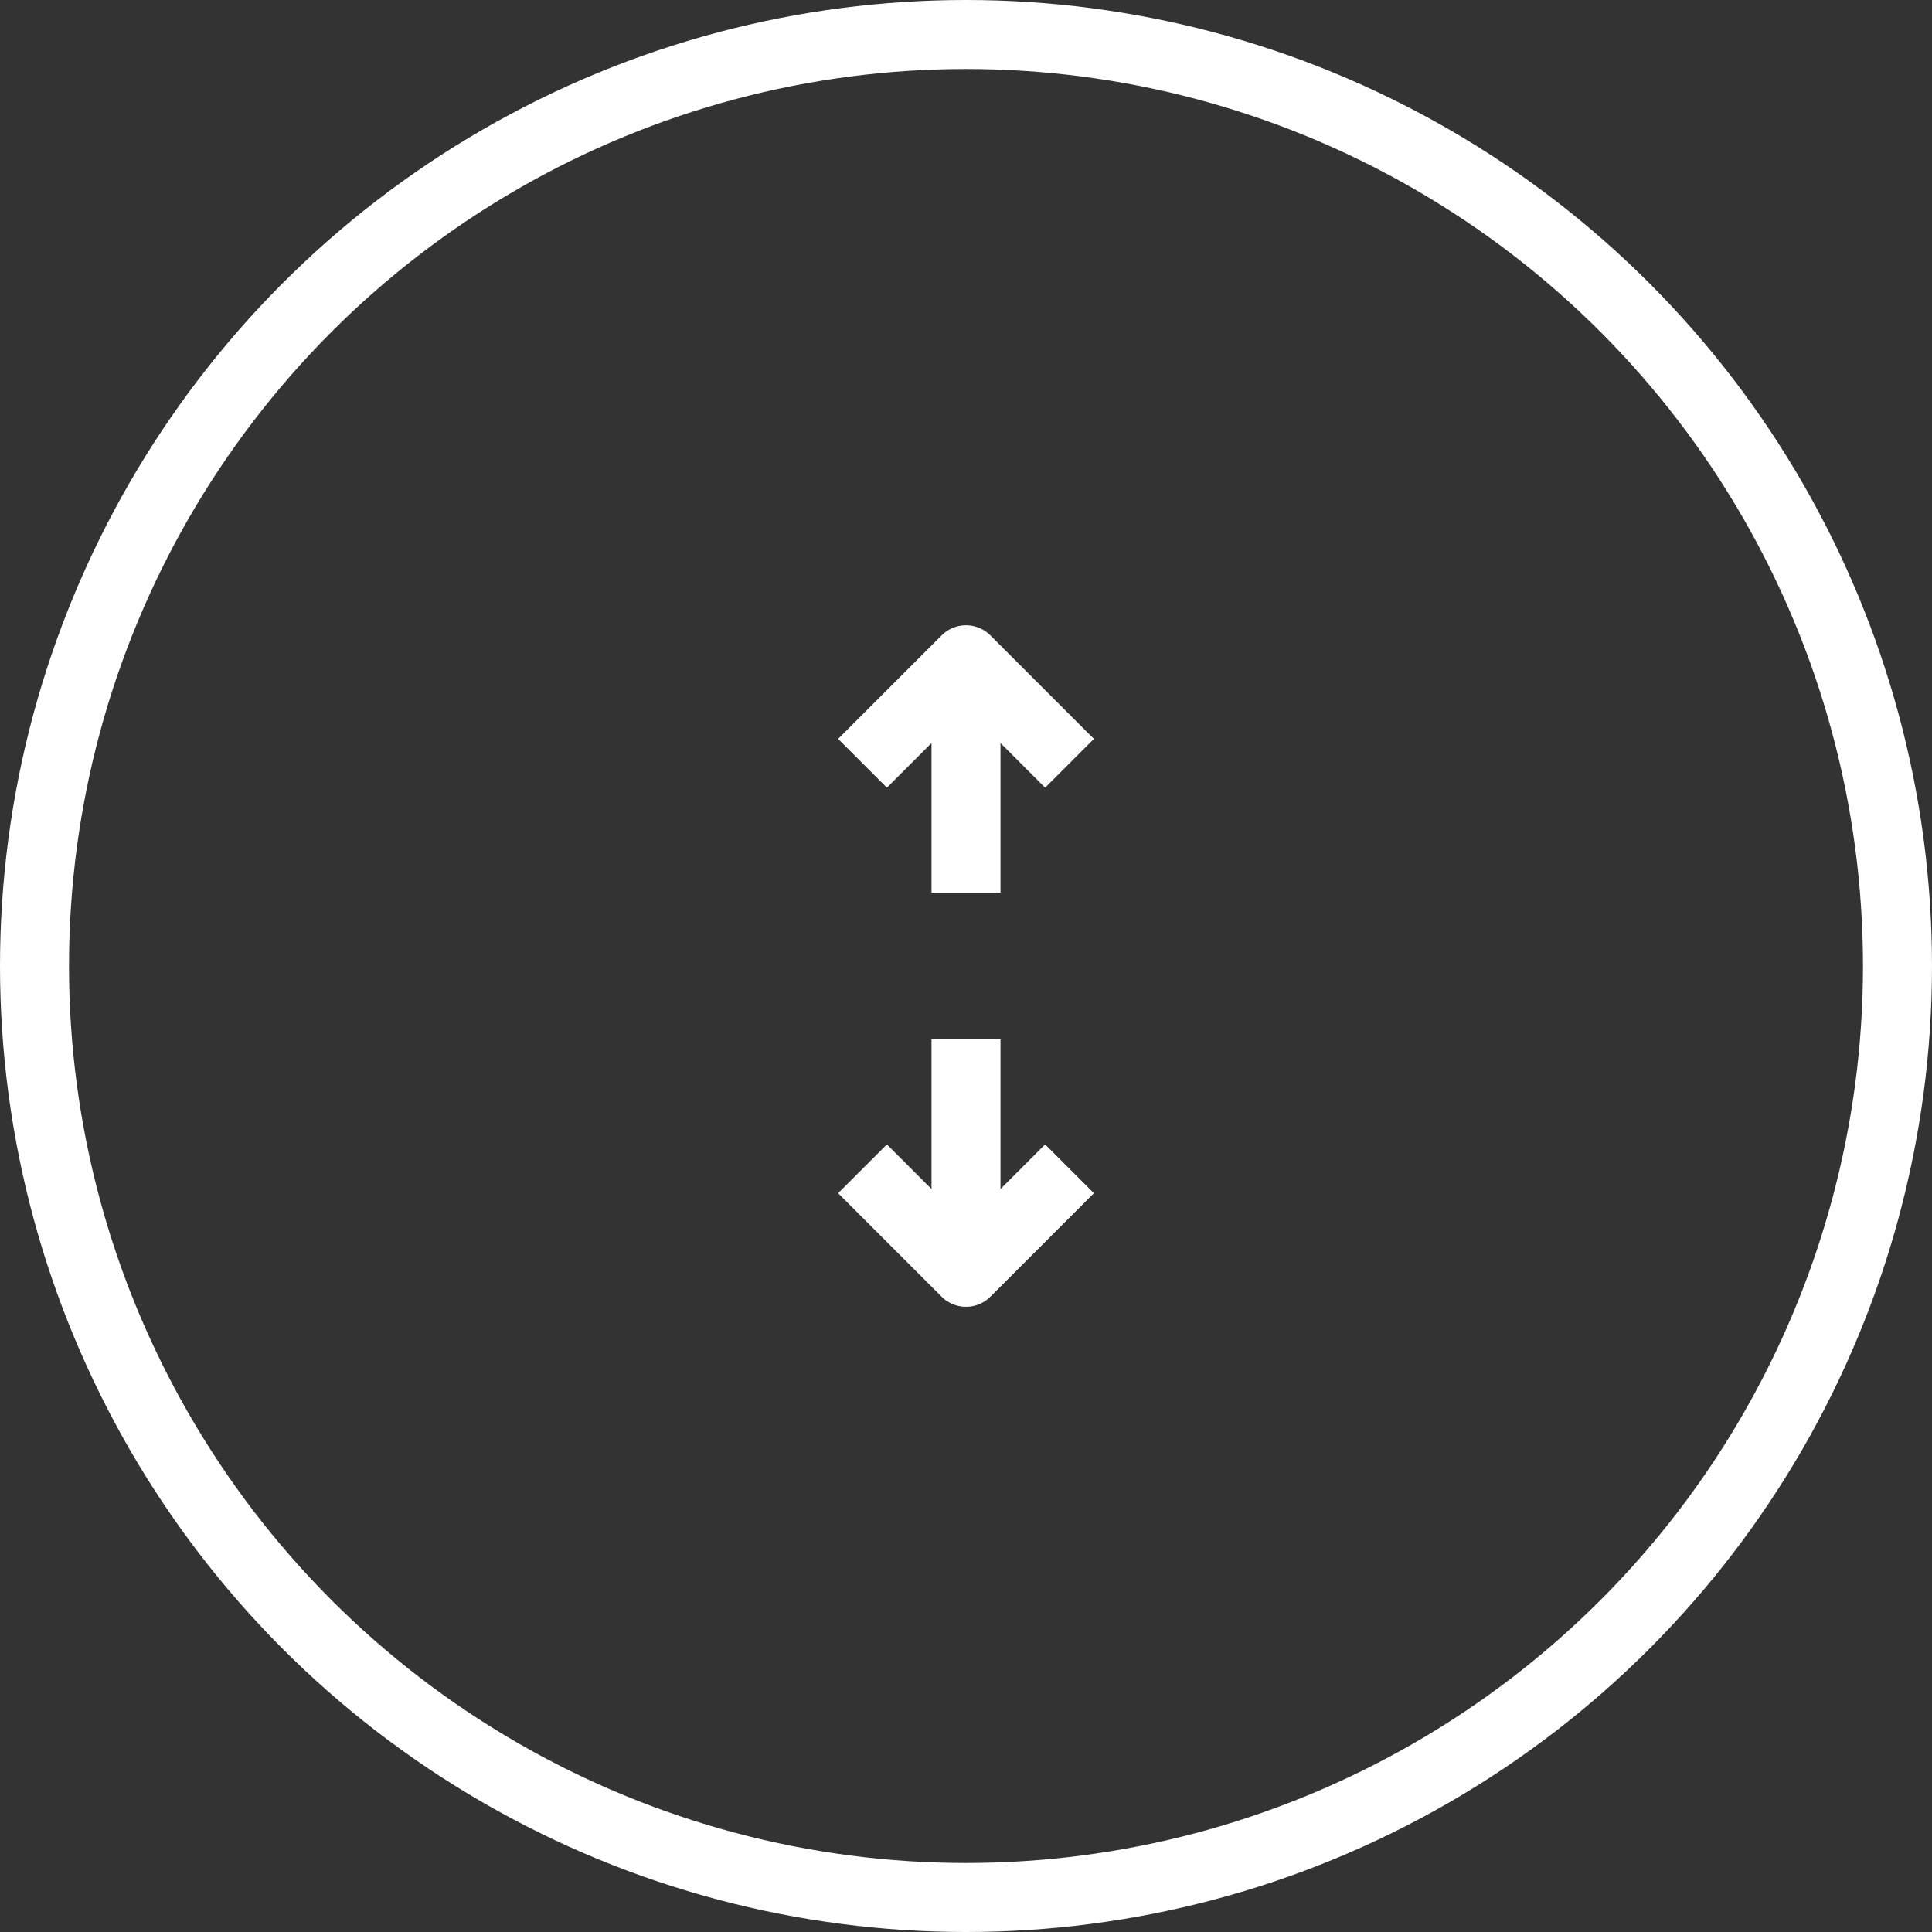 <svg xmlns="http://www.w3.org/2000/svg" width="56" height="56" viewBox="0 0 56 56">
    <rect x="0" y="0" width="56" height="56" fill="#333333" stroke="none"/>
    <g data-name="타원 4677" style="stroke:#fff;stroke-width:2px;fill:none">
        <circle cx="28" cy="28" r="28" style="stroke:none"/>
        <circle cx="28" cy="28" r="27" style="fill:none"/>
    </g>
    <g data-name="그룹 629477">
        <g data-name="그룹 629480">
            <g data-name="그룹 629478">
                <path data-name="패스 1506961" d="M1625 657.535v-6" style="stroke:#fff;stroke-width:2px;fill:none" transform="translate(-1597 -631.658)"/>
                <path data-name="패스 1506962" d="m1622.718 653.782 3-3 3 3" transform="translate(-1597.718 -631.658)" style="stroke-linejoin:round;stroke:#fff;stroke-width:2px;fill:none"/>
            </g>
            <g data-name="그룹 629481">
                <path data-name="패스 1506961" d="M1625 651.535v6" transform="translate(-1597 -621.411)" style="stroke:#fff;stroke-width:2px;fill:none"/>
                <path data-name="패스 1506962" d="m1622.718 650.782 3 3 3-3" transform="translate(-1597.718 -616.904)" style="stroke-linejoin:round;stroke:#fff;stroke-width:2px;fill:none"/>
            </g>
        </g>
    </g>
</svg>
